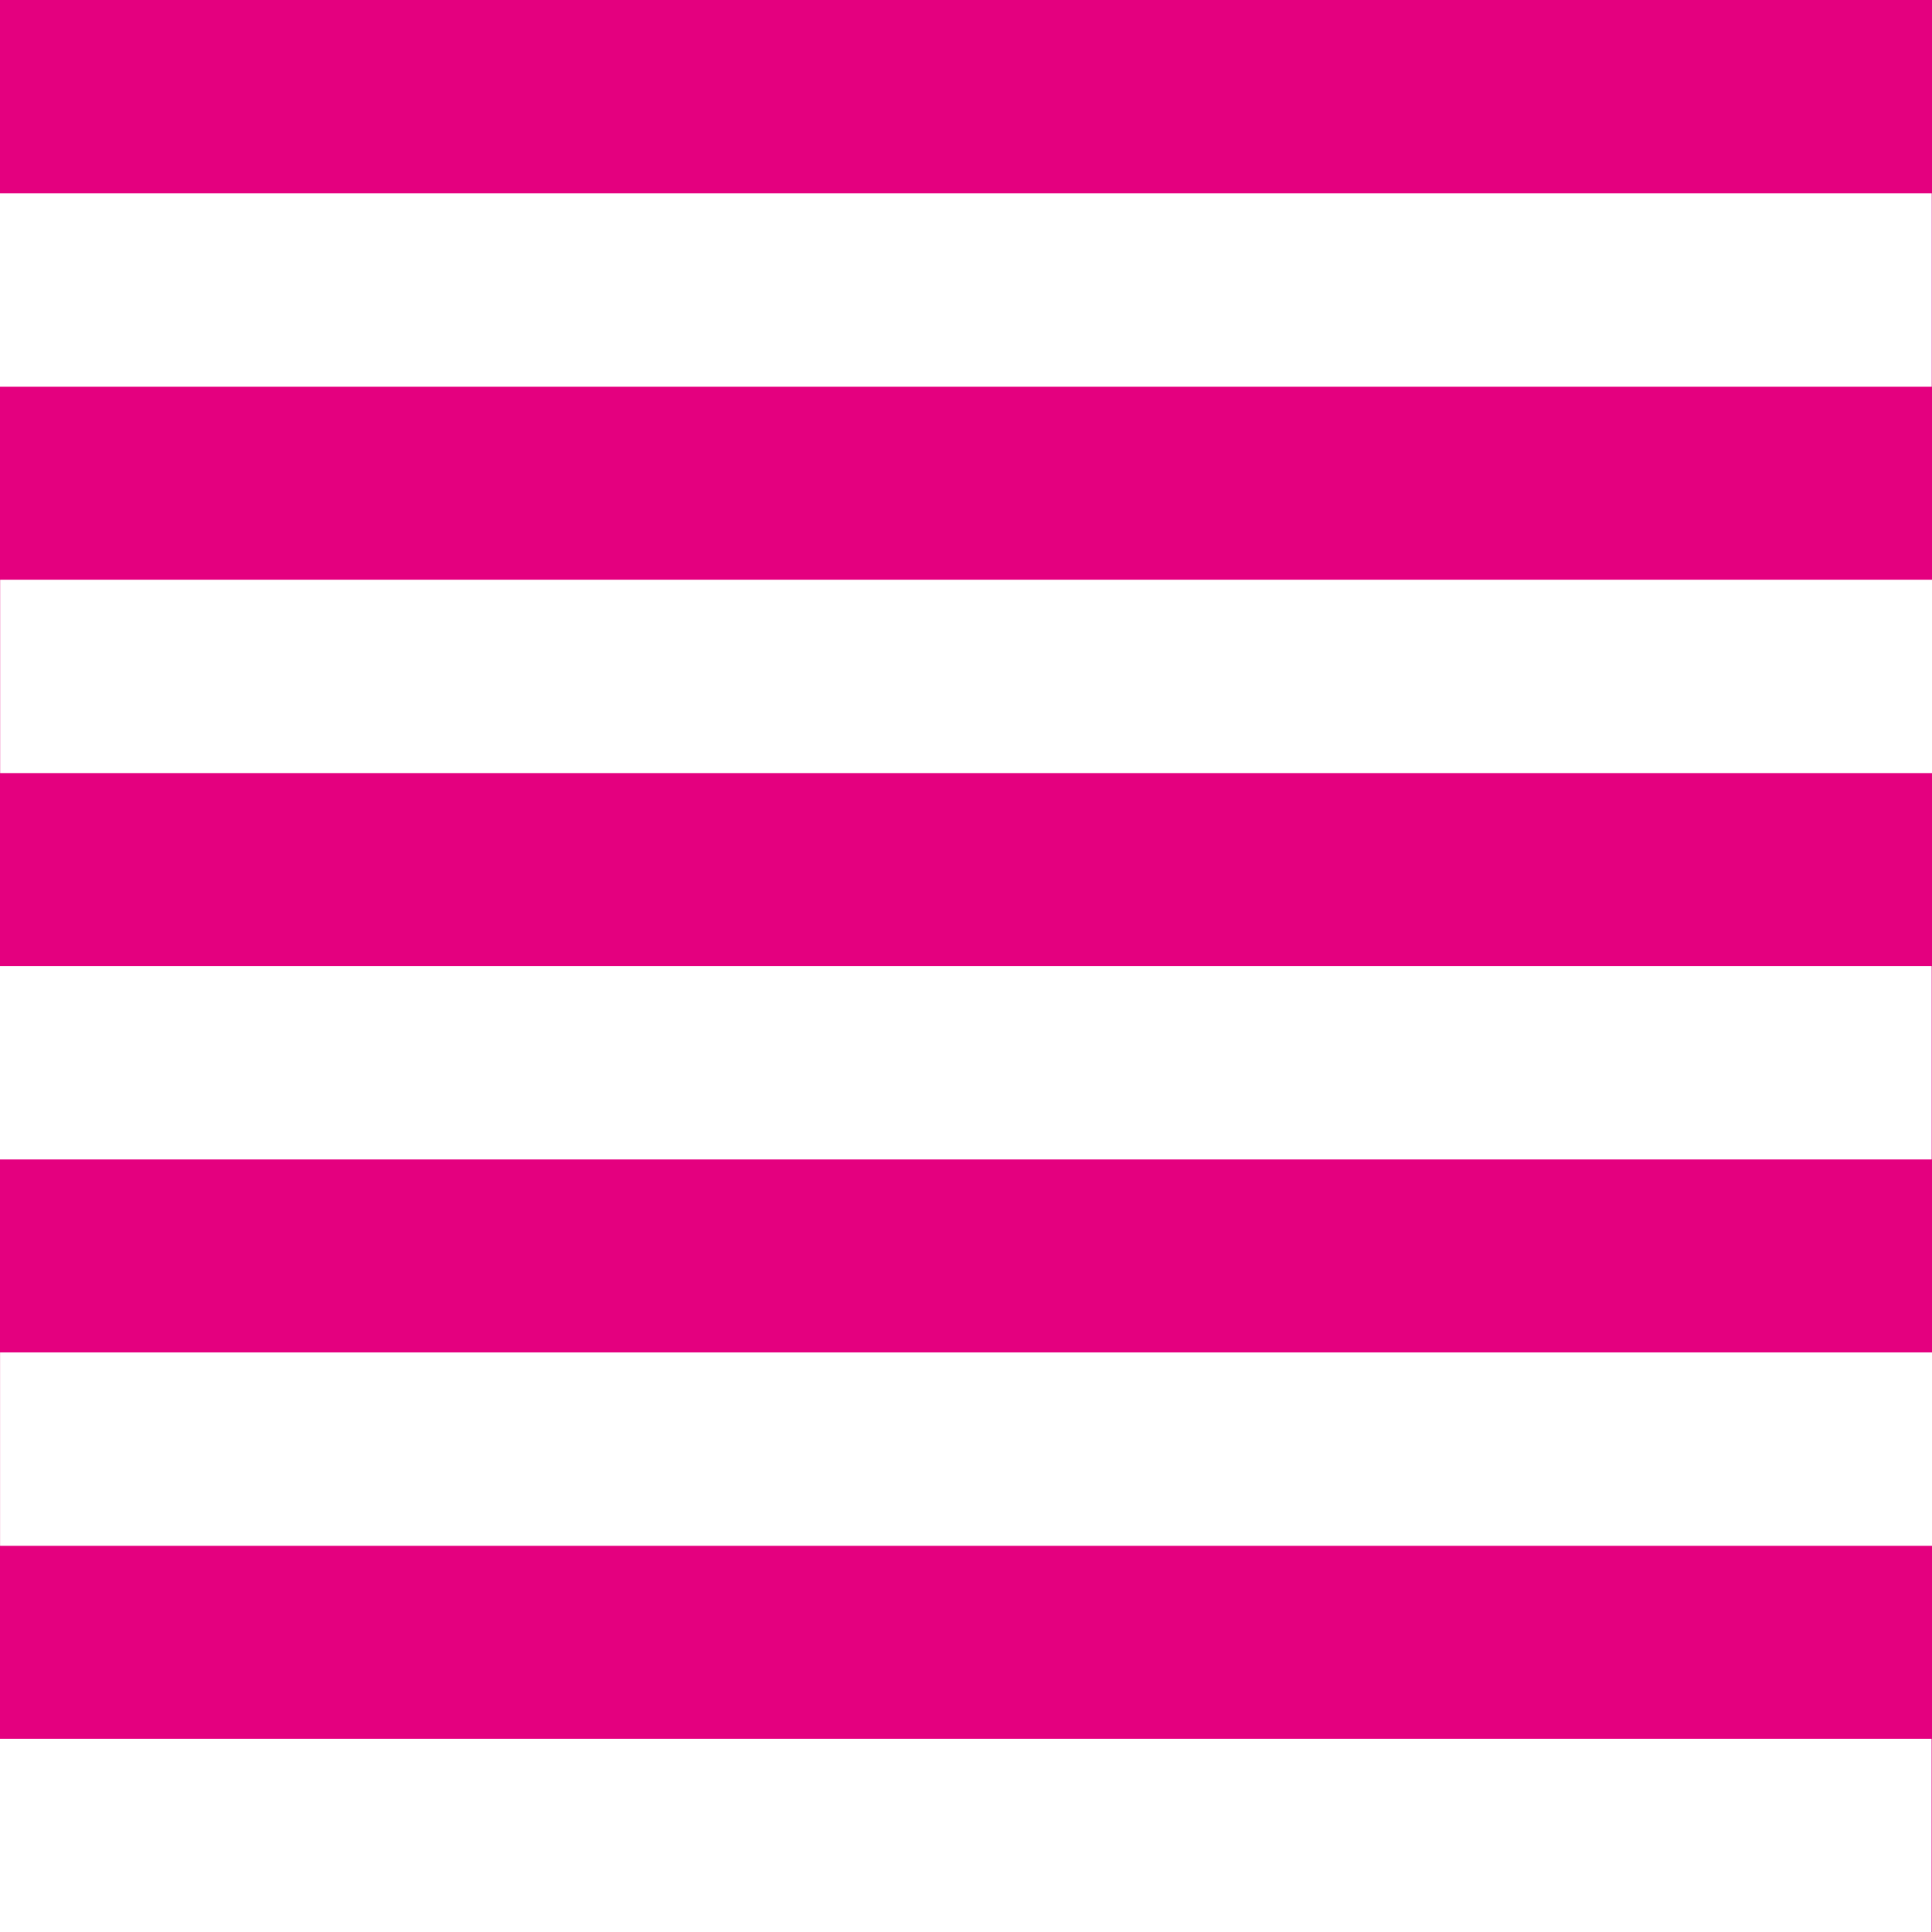 <?xml version="1.0" encoding="utf-8"?>
<!-- Generator: Adobe Illustrator 21.0.2, SVG Export Plug-In . SVG Version: 6.00 Build 0)  -->
<svg version="1.1" id="レイヤー_1" xmlns="http://www.w3.org/2000/svg" xmlns:xlink="http://www.w3.org/1999/xlink" x="0px"
	 y="0px" viewBox="0 0 226.8 226.8" style="enable-background:new 0 0 226.8 226.8;" xml:space="preserve">
<rect x="0" y="0" width="226.8" height="226.8" fill="#333333" stroke="none"/>
<style type="text/css">
	.st0{fill:#521233;}
	.st1{fill:#E4007F;}
	.st2{fill:none;}
	.st3{fill:#FFFFFF;}
</style>
<rect x="0" y="0" transform="matrix(6.123234e-17 -1 1 6.123234e-17 3.921629e-05 226.77)" class="st1" width="226.8" height="226.8"/>
<g>
	
		<rect x="0" y="0" transform="matrix(6.123234e-17 -1 1 6.123234e-17 5.228839e-05 226.77)" class="st2" width="226.8" height="226.8"/>
	
		<rect x="102" y="-79.4" transform="matrix(6.123234e-17 -1 1 6.123234e-17 79.37 147.4)" class="st3" width="22.7" height="226.8"/>
	
		<rect x="102" y="102" transform="matrix(6.123234e-17 -1 1 6.123234e-17 -102.047 328.817)" class="st3" width="22.7" height="226.8"/>
	
		<rect x="102" y="-34" transform="matrix(6.123234e-17 -1 1 6.123234e-17 34.016 192.754)" class="st3" width="22.7" height="226.8"/>
	
		<rect x="102" y="11.3" transform="matrix(6.123234e-17 -1 1 6.123234e-17 -11.338 238.109)" class="st3" width="22.7" height="226.8"/>
	
		<rect x="102" y="56.7" transform="matrix(6.123234e-17 -1 1 6.123234e-17 -56.693 283.463)" class="st3" width="22.7" height="226.8"/>
</g>
</svg>
